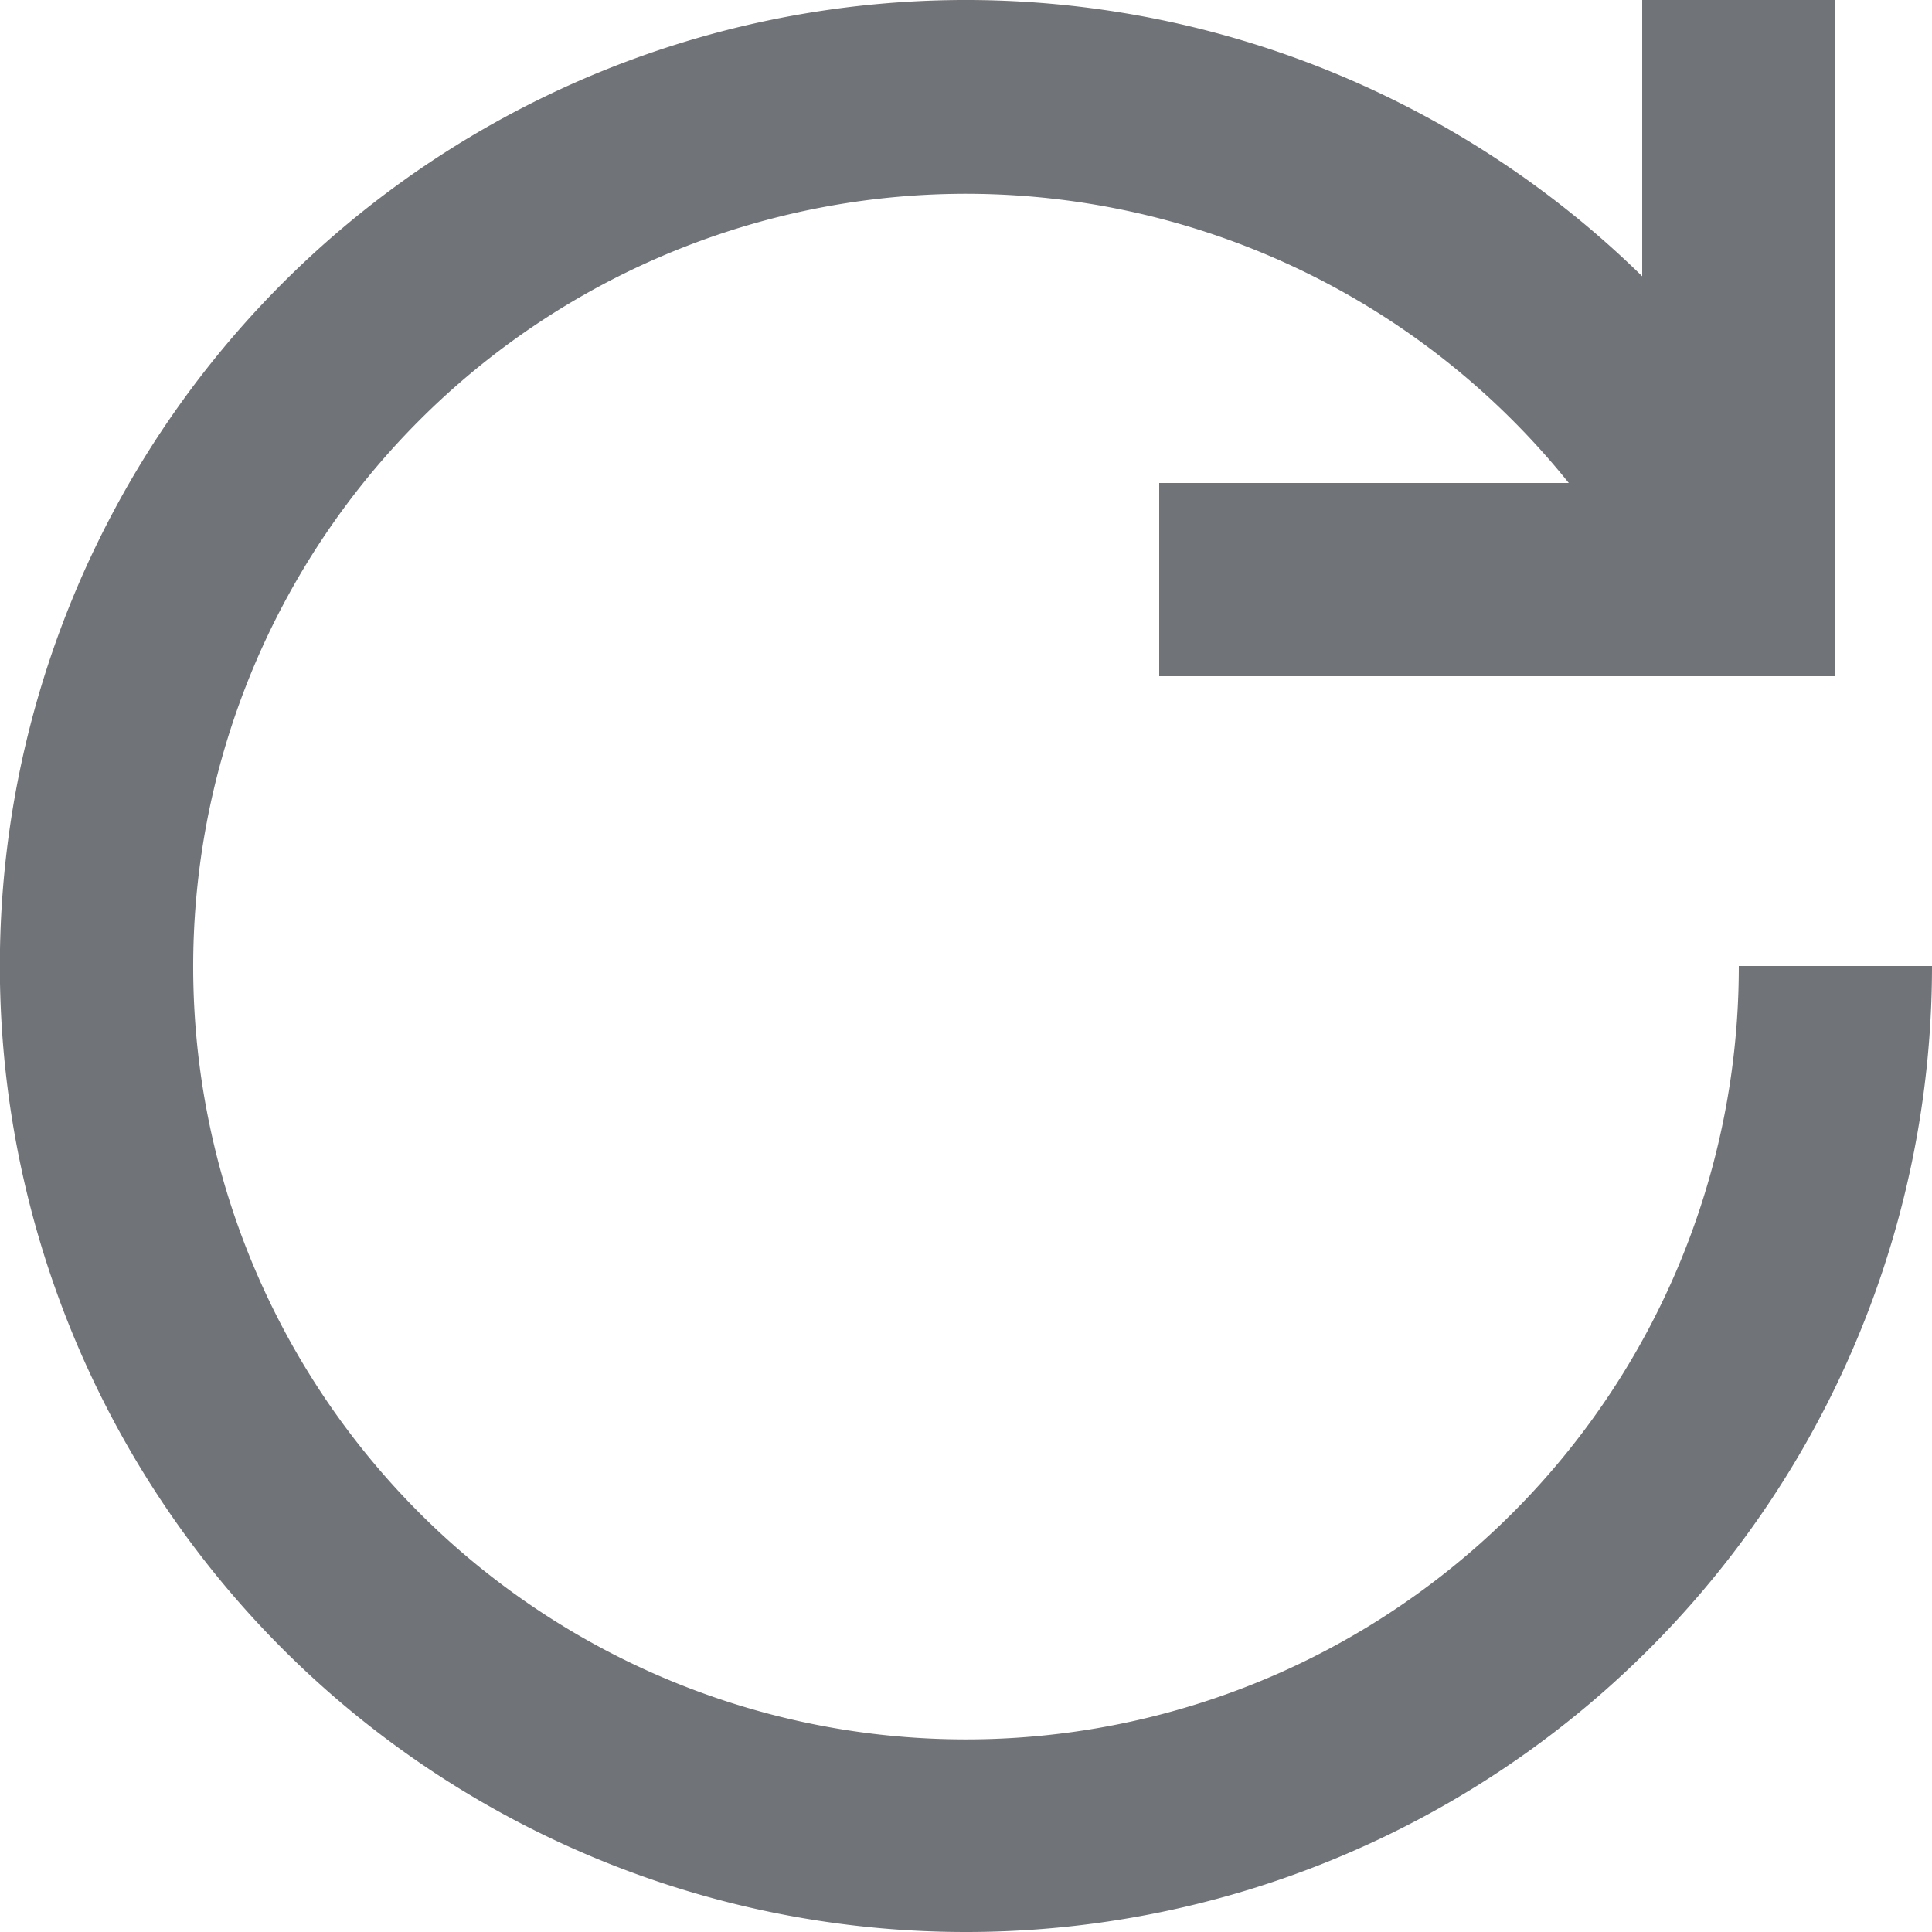 <svg id="Layer_1" data-name="Layer 1" xmlns="http://www.w3.org/2000/svg" viewBox="0 0 20 20"><defs><style>.cls-1{fill:#707377;}</style></defs><title>refresh</title><path class="cls-1" d="M90,1360a10,10,0,1,1,7-17.14V1340h2v7H92v-2h4.24a8,8,0,1,0,1.76,5h2A10,10,0,0,1,90,1360Z" transform="translate(-80 -1340)"/></svg>